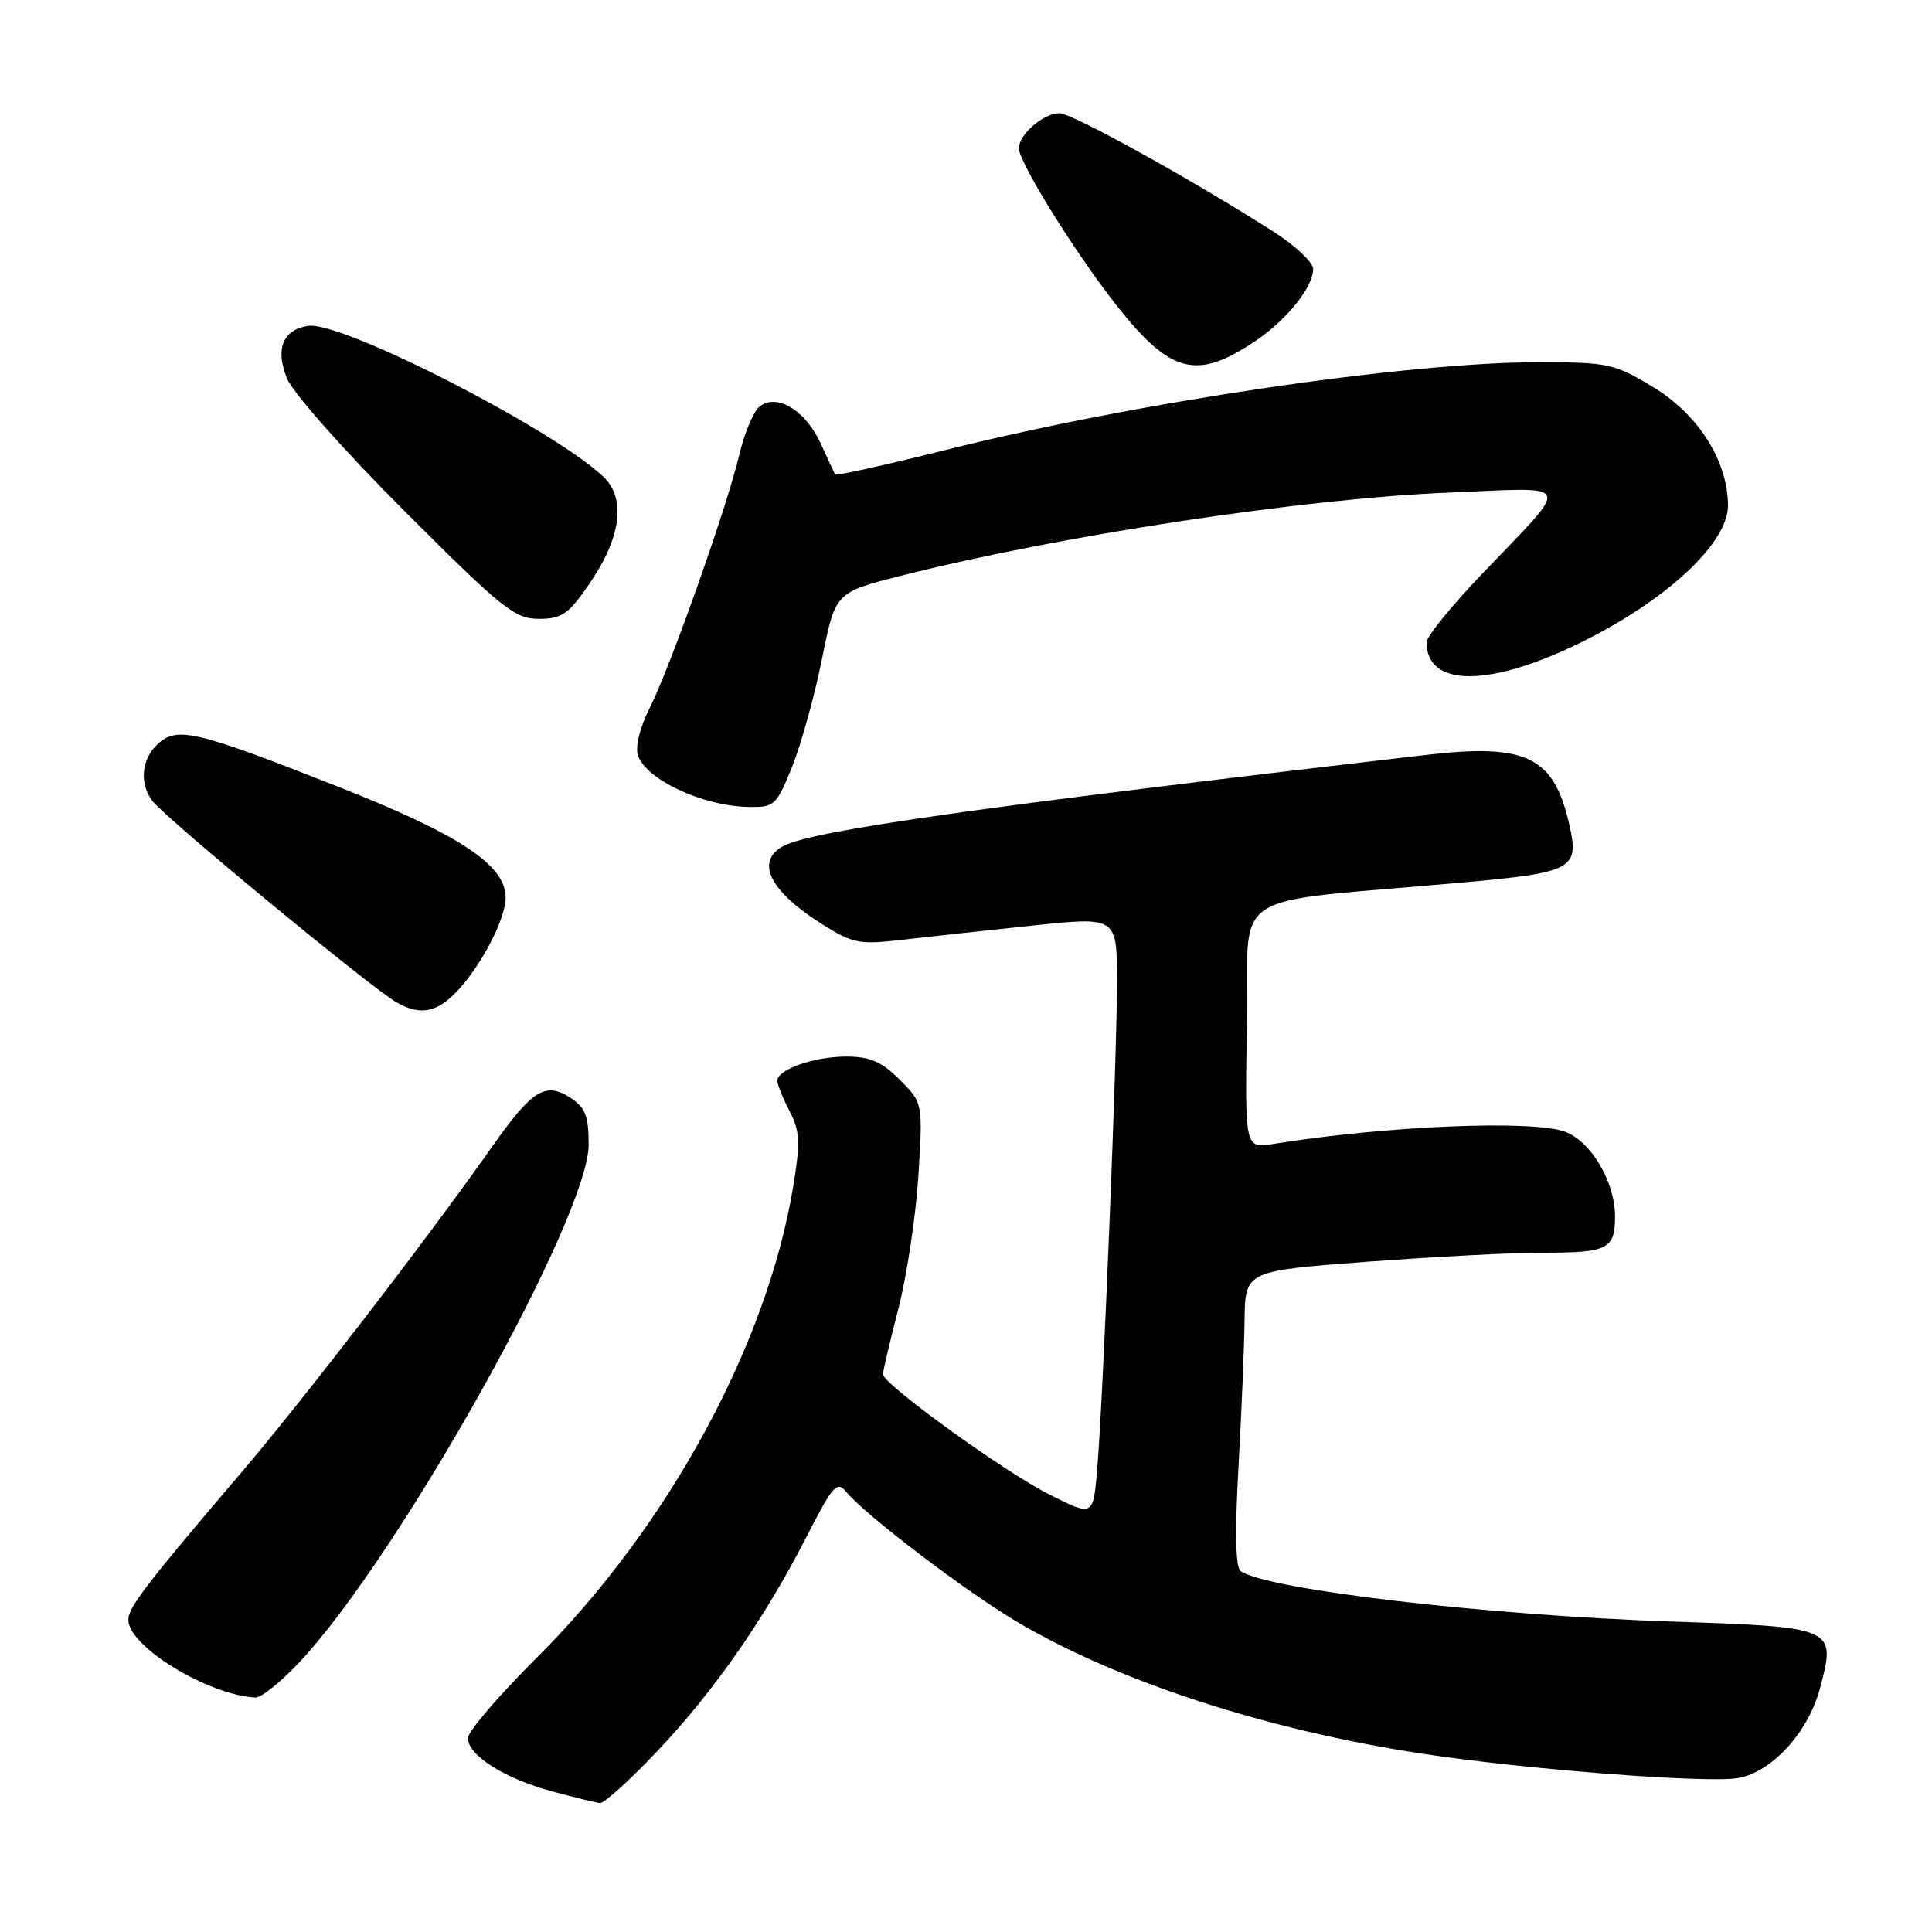 <?xml version="1.0" encoding="UTF-8" standalone="no"?>
<!DOCTYPE svg PUBLIC "-//W3C//DTD SVG 1.1//EN" "http://www.w3.org/Graphics/SVG/1.1/DTD/svg11.dtd" >
<svg xmlns="http://www.w3.org/2000/svg" xmlns:xlink="http://www.w3.org/1999/xlink" version="1.1" viewBox="0 0 256 256">
 <g >
 <path fill="currentColor"
d=" M 87.07 232.06 C 94.62 224.10 101.33 214.46 106.89 203.59 C 110.34 196.84 110.91 196.19 112.13 197.68 C 114.65 200.75 128.01 210.91 134.79 214.92 C 148.18 222.83 168.01 229.28 188.50 232.38 C 202.31 234.48 226.45 236.33 230.38 235.59 C 234.85 234.75 239.62 229.50 241.16 223.71 C 243.31 215.62 243.26 215.60 221.39 214.86 C 196.83 214.02 168.06 210.66 164.39 208.18 C 163.72 207.74 163.62 202.99 164.10 194.50 C 164.50 187.35 164.87 178.55 164.91 174.95 C 165.00 168.40 165.00 168.40 181.25 167.18 C 190.19 166.52 200.50 165.98 204.17 165.99 C 213.09 166.00 214.00 165.56 214.00 161.14 C 213.99 156.63 210.84 151.27 207.43 149.98 C 203.19 148.36 183.77 149.16 168.72 151.58 C 164.95 152.18 164.95 152.18 165.22 135.84 C 165.54 117.36 161.81 119.83 193.77 116.94 C 208.41 115.62 209.28 115.16 207.96 109.34 C 205.92 100.27 202.30 98.48 189.07 100.02 C 130.05 106.88 107.64 110.05 103.81 112.10 C 100.02 114.13 101.98 118.08 108.93 122.46 C 112.98 125.01 113.87 125.19 119.43 124.54 C 122.77 124.16 130.56 123.30 136.75 122.65 C 148.00 121.46 148.00 121.46 148.01 129.98 C 148.02 139.87 146.16 185.58 145.38 194.73 C 144.85 200.95 144.85 200.95 139.05 198.03 C 132.99 194.97 117.00 183.41 117.00 182.09 C 117.00 181.66 117.92 177.76 119.04 173.41 C 120.16 169.06 121.35 161.14 121.69 155.82 C 122.29 146.14 122.29 146.14 119.22 143.07 C 116.81 140.66 115.29 140.00 112.12 140.00 C 107.87 140.00 103.00 141.71 103.00 143.21 C 103.00 143.70 103.73 145.51 104.62 147.23 C 106.01 149.91 106.07 151.33 105.09 157.29 C 101.63 178.26 88.45 202.42 71.01 219.77 C 66.05 224.71 62.00 229.44 62.00 230.30 C 62.00 232.58 66.83 235.65 73.06 237.34 C 76.05 238.15 78.95 238.86 79.50 238.91 C 80.05 238.96 83.46 235.88 87.07 232.06 Z  M 39.68 220.25 C 52.89 206.18 78.00 161.25 78.00 151.67 C 78.00 147.91 77.56 146.76 75.64 145.50 C 72.28 143.30 70.55 144.37 65.26 151.87 C 56.50 164.30 40.20 185.48 31.84 195.28 C 19.45 209.80 17.00 213.00 17.00 214.63 C 17.00 218.16 27.56 224.61 33.86 224.93 C 34.61 224.97 37.22 222.86 39.68 220.25 Z  M 60.65 131.25 C 63.89 127.76 67.00 121.72 67.00 118.91 C 67.00 114.63 60.87 110.58 44.85 104.26 C 25.95 96.81 23.51 96.23 20.93 98.56 C 18.72 100.56 18.42 103.89 20.25 106.19 C 22.21 108.66 49.08 130.82 52.50 132.79 C 55.68 134.62 57.91 134.20 60.65 131.25 Z  M 104.94 101.65 C 106.13 98.71 107.91 92.30 108.90 87.40 C 110.68 78.50 110.68 78.50 119.31 76.31 C 140.38 70.96 172.80 66.04 192.00 65.27 C 208.81 64.60 208.37 63.48 196.29 76.14 C 192.28 80.33 189.01 84.38 189.02 85.14 C 189.08 91.12 197.45 91.08 209.62 85.06 C 220.96 79.44 229.01 71.90 228.97 66.94 C 228.92 61.02 225.02 54.89 218.98 51.25 C 213.88 48.17 213.07 48.00 203.83 48.00 C 186.31 48.00 150.53 53.30 125.20 59.65 C 117.33 61.62 110.80 63.07 110.67 62.87 C 110.54 62.66 109.67 60.80 108.73 58.73 C 106.73 54.35 102.86 52.04 100.62 53.90 C 99.82 54.56 98.62 57.44 97.95 60.30 C 96.32 67.22 88.73 88.64 86.04 93.91 C 84.81 96.34 84.16 98.94 84.52 100.06 C 85.53 103.26 93.06 106.80 99.13 106.92 C 102.61 107.00 102.86 106.77 104.94 101.65 Z  M 78.06 77.41 C 82.34 71.20 83.00 66.01 79.88 63.10 C 73.01 56.70 45.24 42.53 40.85 43.18 C 37.48 43.68 36.44 46.22 38.02 50.13 C 38.78 52.02 45.64 59.77 53.63 67.75 C 66.55 80.67 68.21 82.00 71.39 82.00 C 74.44 82.00 75.32 81.39 78.06 77.41 Z  M 166.31 45.21 C 170.52 42.38 174.00 38.04 174.00 35.63 C 174.00 34.77 171.64 32.55 168.75 30.70 C 158.00 23.83 142.05 15.00 140.38 15.00 C 138.27 15.00 135.00 17.82 135.00 19.64 C 135.00 21.48 142.35 33.33 147.84 40.33 C 155.07 49.53 158.52 50.45 166.31 45.21 Z "/>
</g>
</svg>
